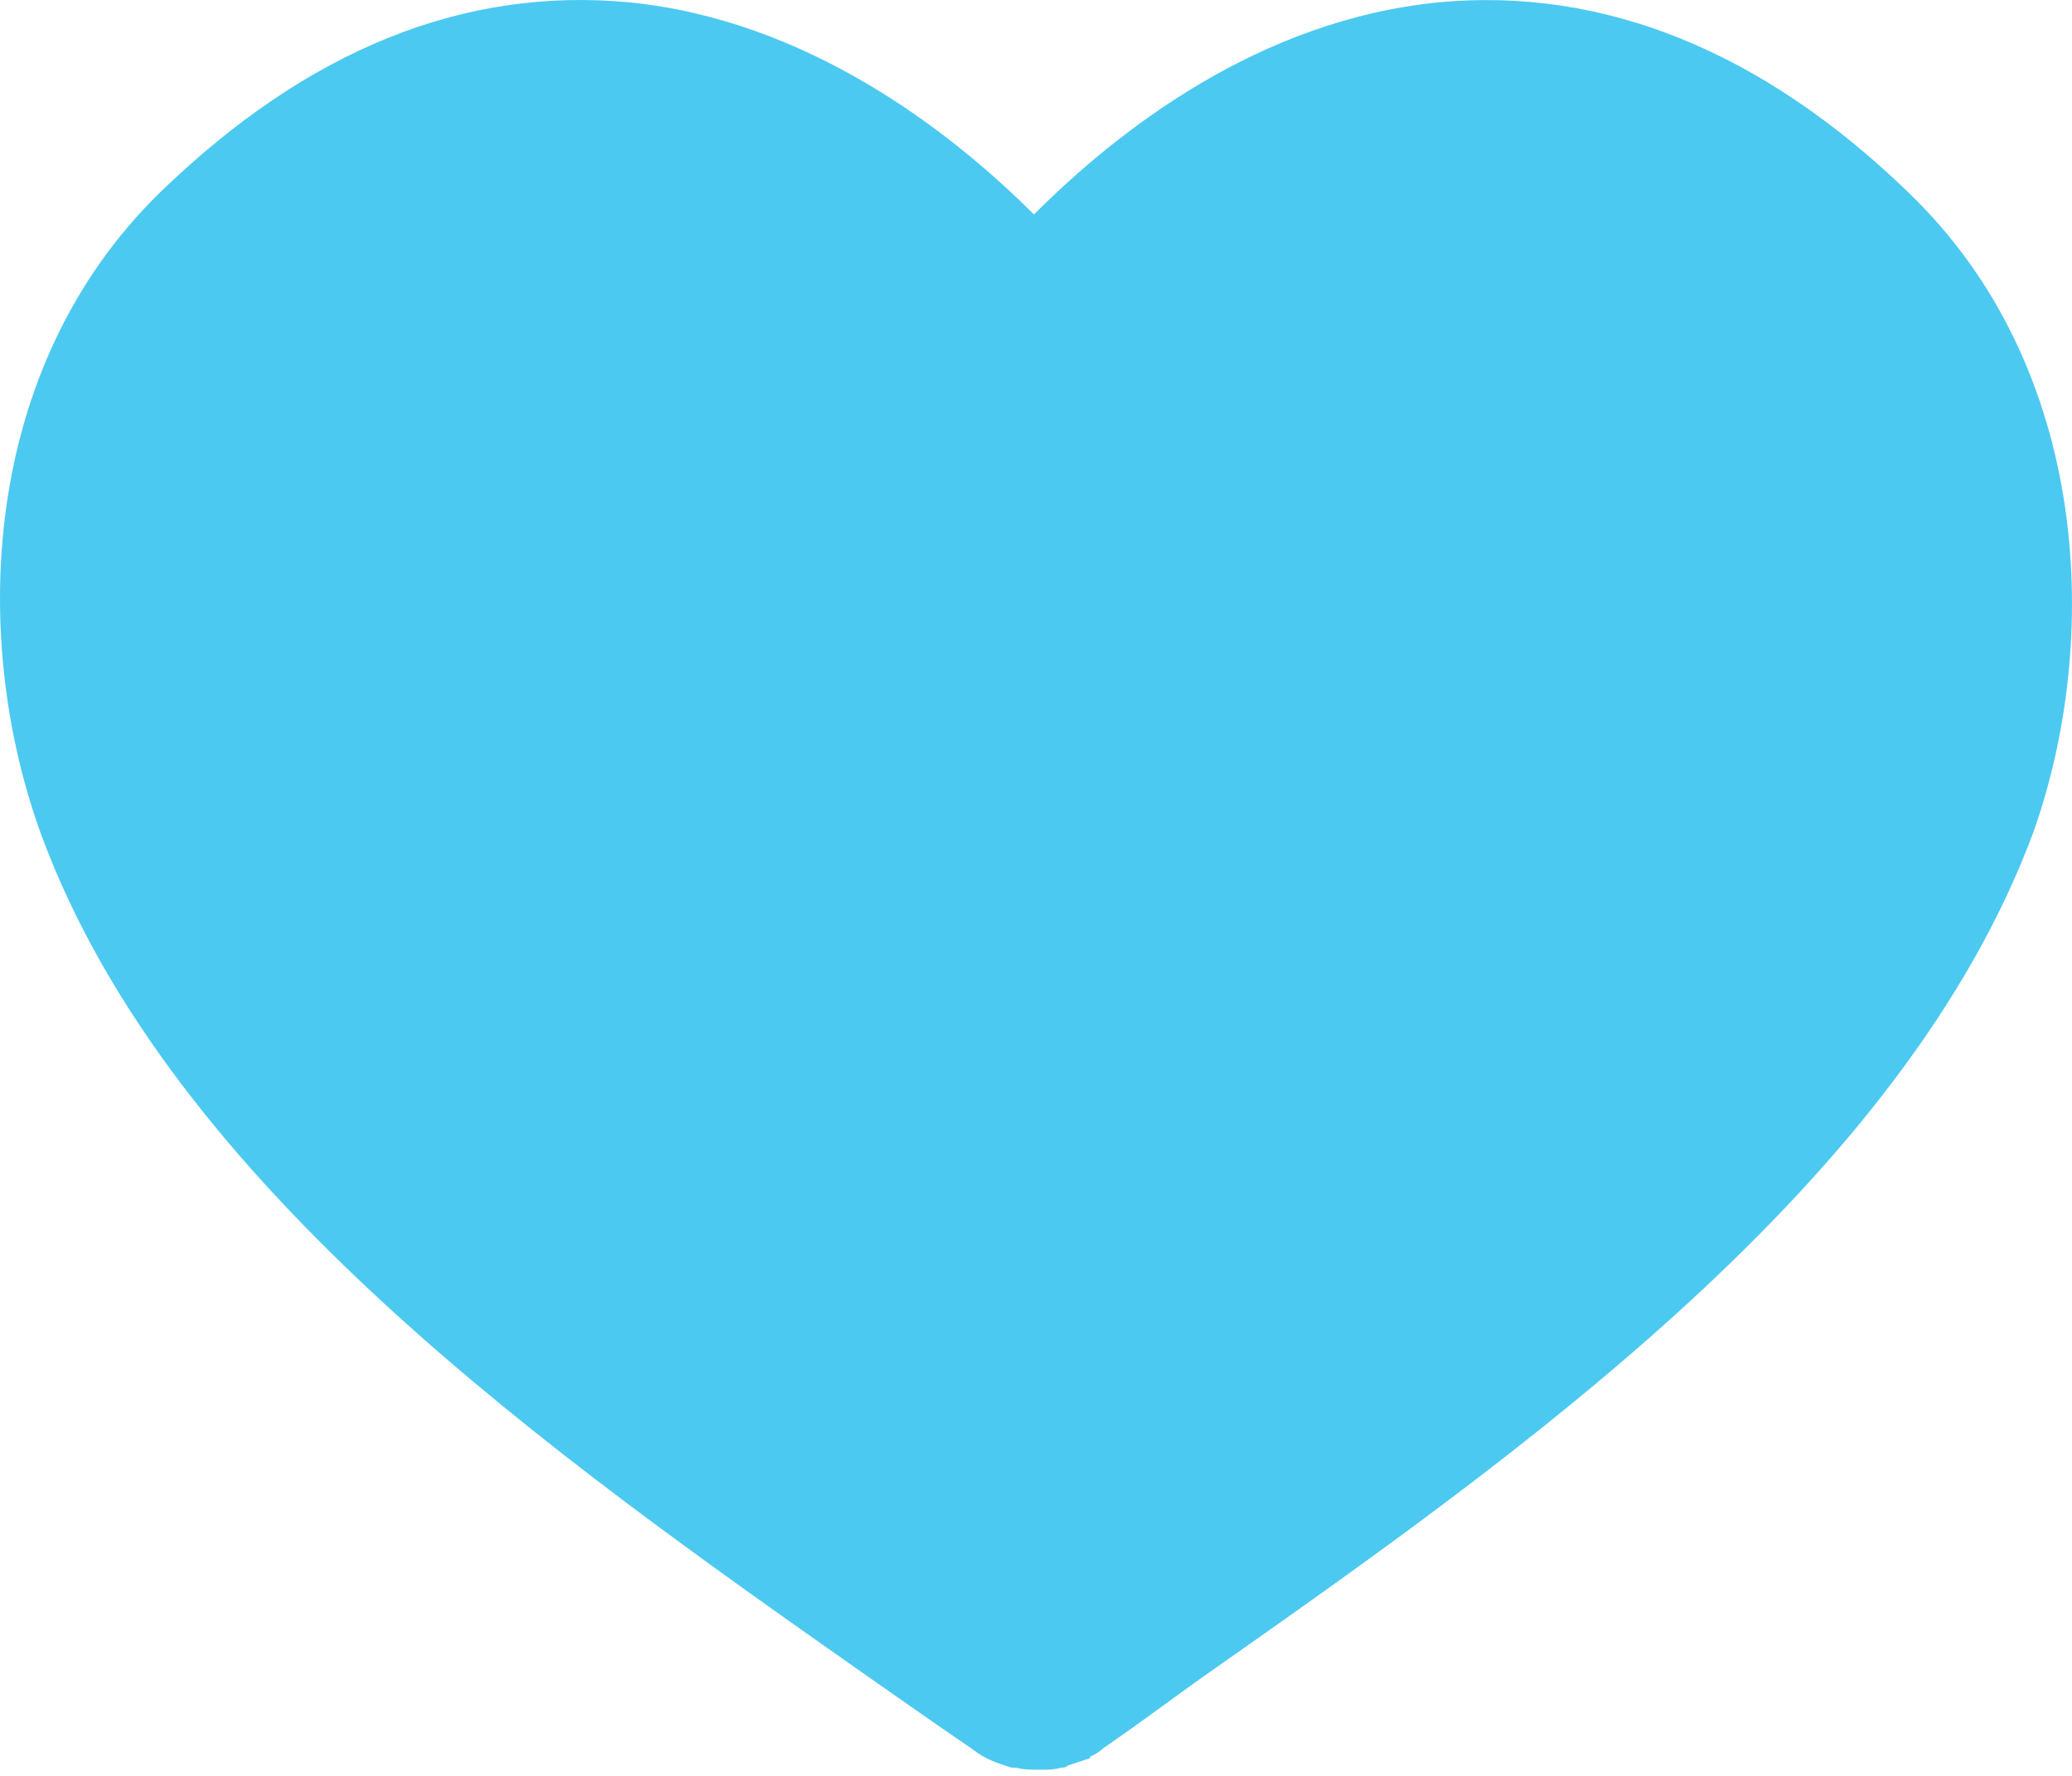 <?xml version="1.0" encoding="utf-8"?>
<svg width="35" height="30" viewBox="0 0 35 30" fill="none" xmlns="http://www.w3.org/2000/svg">
  <path d="M32.229 3.244C29.773 0.867 27.088 -0.225 24.297 0.04C21.277 0.339 18.9 2.188 17.465 3.623C16.03 2.188 13.618 0.339 10.634 0.04C7.843 -0.225 5.202 0.832 2.71 3.244C-0.353 6.229 -0.503 10.834 0.703 14.118C2.895 20.044 9.384 24.613 14.595 28.276C15.238 28.725 15.837 29.147 16.444 29.561C16.629 29.711 16.858 29.79 17.087 29.861H17.166C17.28 29.896 17.43 29.896 17.545 29.896H17.58C17.694 29.896 17.809 29.896 17.923 29.861C17.958 29.861 18.002 29.861 18.038 29.825C18.152 29.79 18.267 29.746 18.381 29.711C18.381 29.711 18.416 29.711 18.416 29.676C18.495 29.64 18.566 29.596 18.645 29.526C19.253 29.112 19.851 28.654 20.494 28.205C25.706 24.543 32.159 19.973 34.351 14.048C35.486 10.843 35.337 6.229 32.238 3.253L32.229 3.244Z" fill="#4CC9F0"/>
</svg>